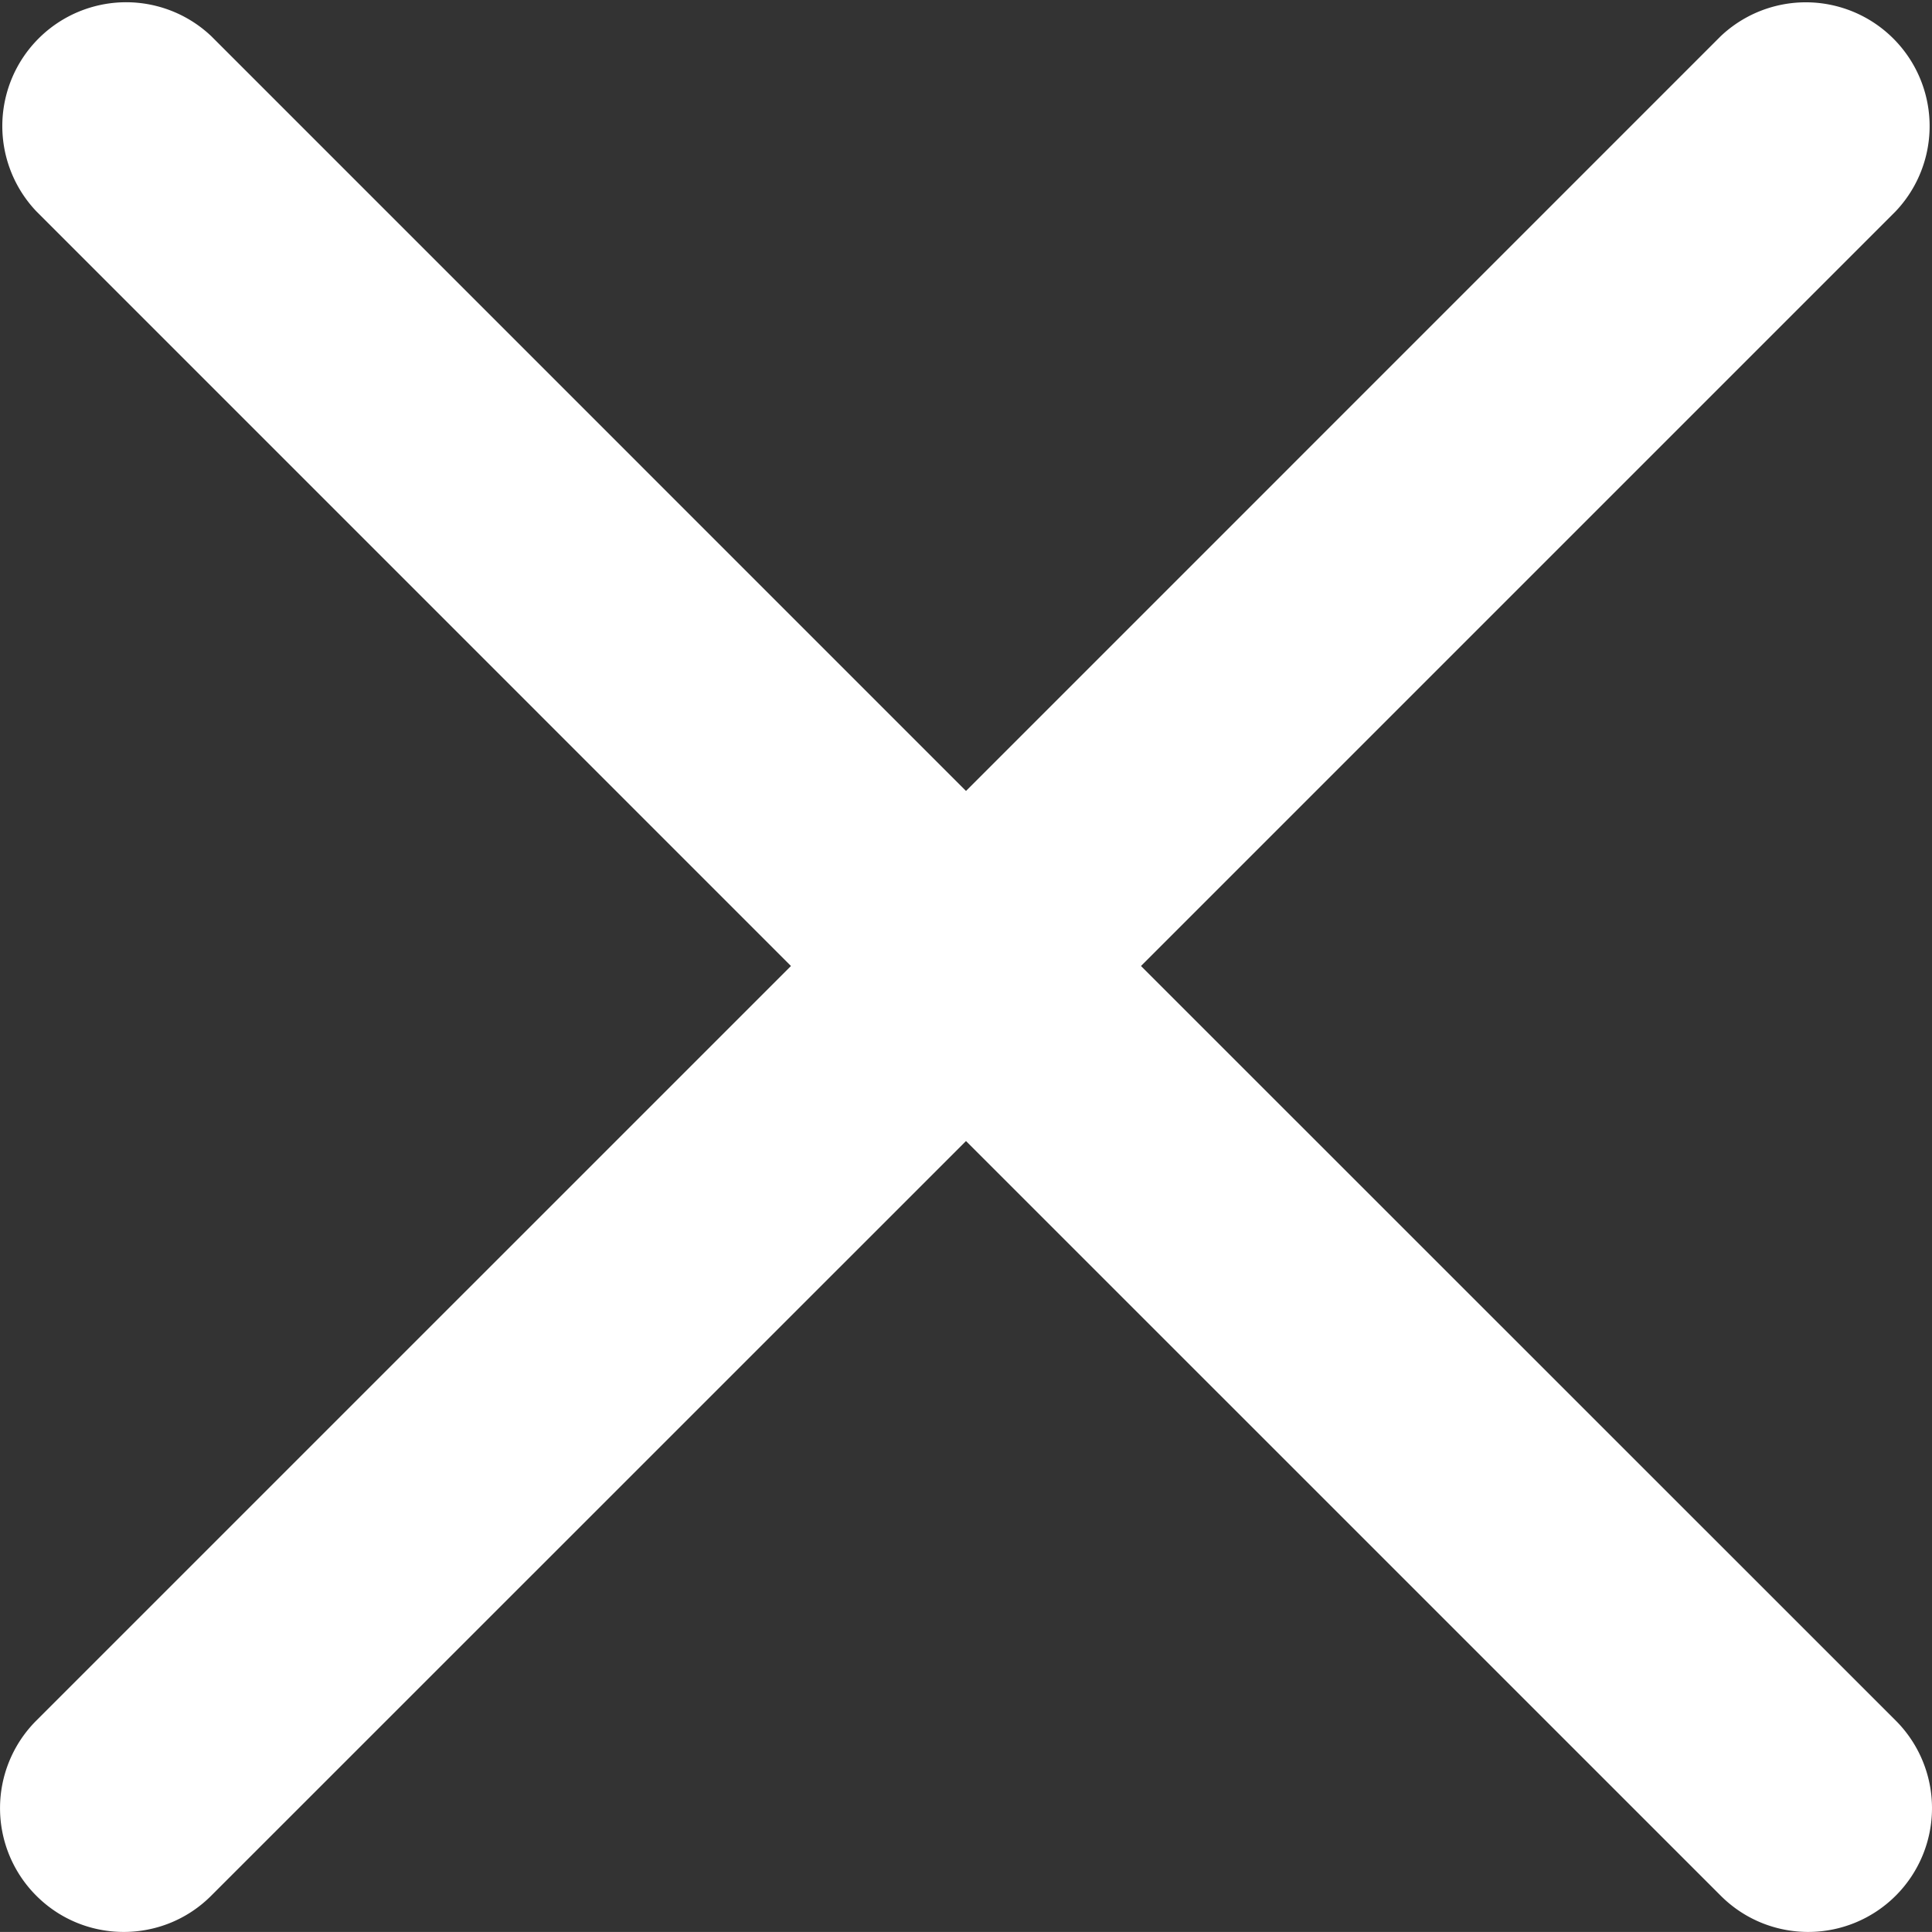 <svg xmlns="http://www.w3.org/2000/svg" width="30.74" height="30.739" viewBox="12.1 12.1 30.74 30.739"><rect x="12.1" y="12.1" width="30.74" height="30.739" fill="#333333" stroke="none"/><path d="M12.677 42.262c.384.385.888.577 1.392.577.504 0 1.008-.192 1.392-.577L27.47 30.255l12.008 12.007c.385.385.889.577 1.393.577a1.97 1.97 0 0 0 1.393-3.362L30.254 27.47l12.008-12.008a1.97 1.97 0 0 0-2.785-2.785L27.47 24.685 15.462 12.676a1.97 1.97 0 0 0-2.785 2.785L24.685 27.47 12.677 39.477a1.97 1.97 0 0 0 0 2.785Z" fill="#fff" fill-rule="evenodd" data-name="Path 74622"/></svg>